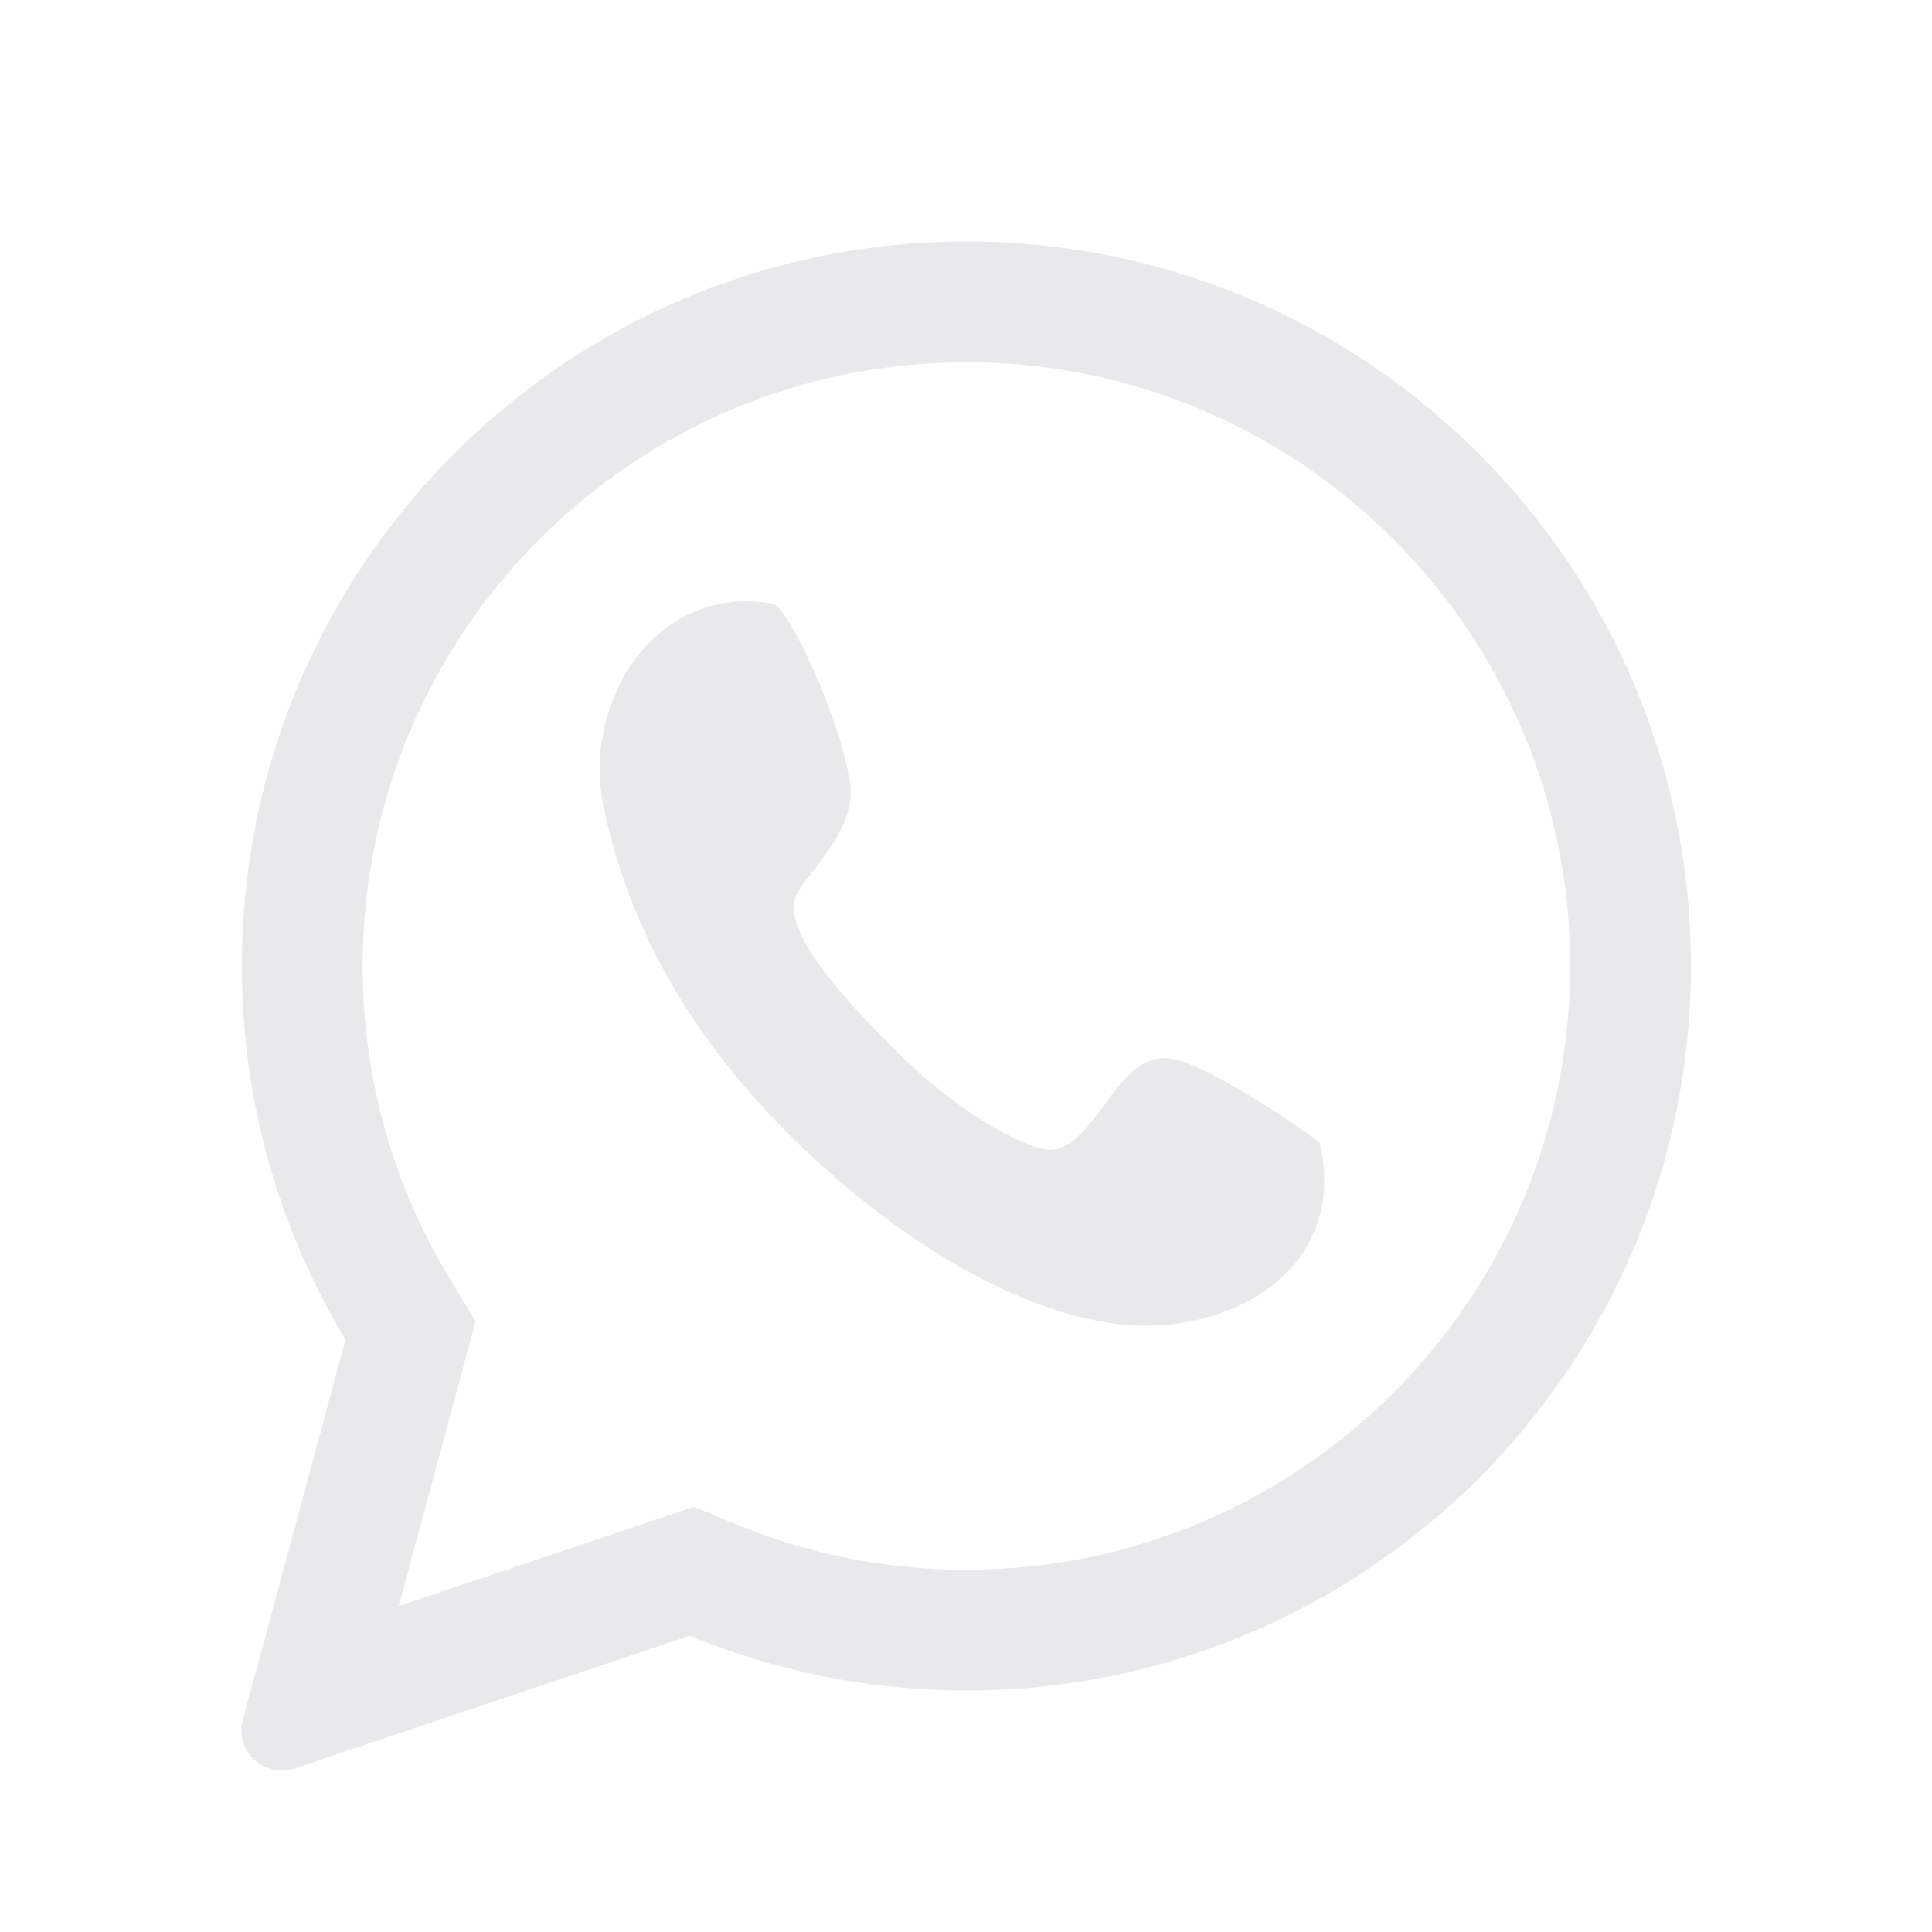 <svg width="50" height="50" viewBox="0 0 50 50" fill="none" xmlns="http://www.w3.org/2000/svg">
<path fill-rule="evenodd" clip-rule="evenodd" d="M11.96 35.483L12.307 34.196L11.618 33.055C10.201 30.705 9.385 27.953 9.385 25C9.385 16.371 16.381 9.375 25.011 9.375C33.64 9.375 40.636 16.371 40.636 25C40.636 33.629 33.64 40.625 25.011 40.625C22.89 40.625 20.876 40.204 19.041 39.445L17.96 38.998L16.85 39.37L10.318 41.565L11.96 35.483ZM9.335 45.192L9.34 45.191L17.846 42.333C20.053 43.246 22.473 43.75 25.011 43.75C35.366 43.75 43.761 35.355 43.761 25C43.761 14.645 35.366 6.25 25.011 6.25C14.655 6.25 6.26 14.645 6.26 25C6.26 28.537 7.24 31.846 8.942 34.669L6.759 42.761L6.757 42.766L6.695 42.999L6.287 44.508C6.071 45.311 6.836 46.032 7.625 45.767L9.107 45.269L9.335 45.192ZM21.998 20.242C21.683 18.376 20.36 15.692 20.013 15.627C17.073 15.072 15.006 18.062 15.635 20.955C16.296 23.999 17.841 26.912 20.834 29.759C23.826 32.606 27.137 34.31 29.657 34.31C32.177 34.31 34.859 32.687 34.158 29.578C33.686 29.185 31.26 27.566 30.347 27.403C29.55 27.26 29.041 27.963 28.611 28.558C28.547 28.645 28.486 28.73 28.425 28.81C27.953 29.432 27.575 29.759 27.165 29.759C26.756 29.759 25.118 29.105 23.196 27.206C21.275 25.308 20.24 23.874 20.613 23.148C20.692 22.995 20.841 22.803 21.015 22.58C21.491 21.969 22.147 21.127 21.998 20.242Z" fill="#E8E9EA"/>
</svg>
